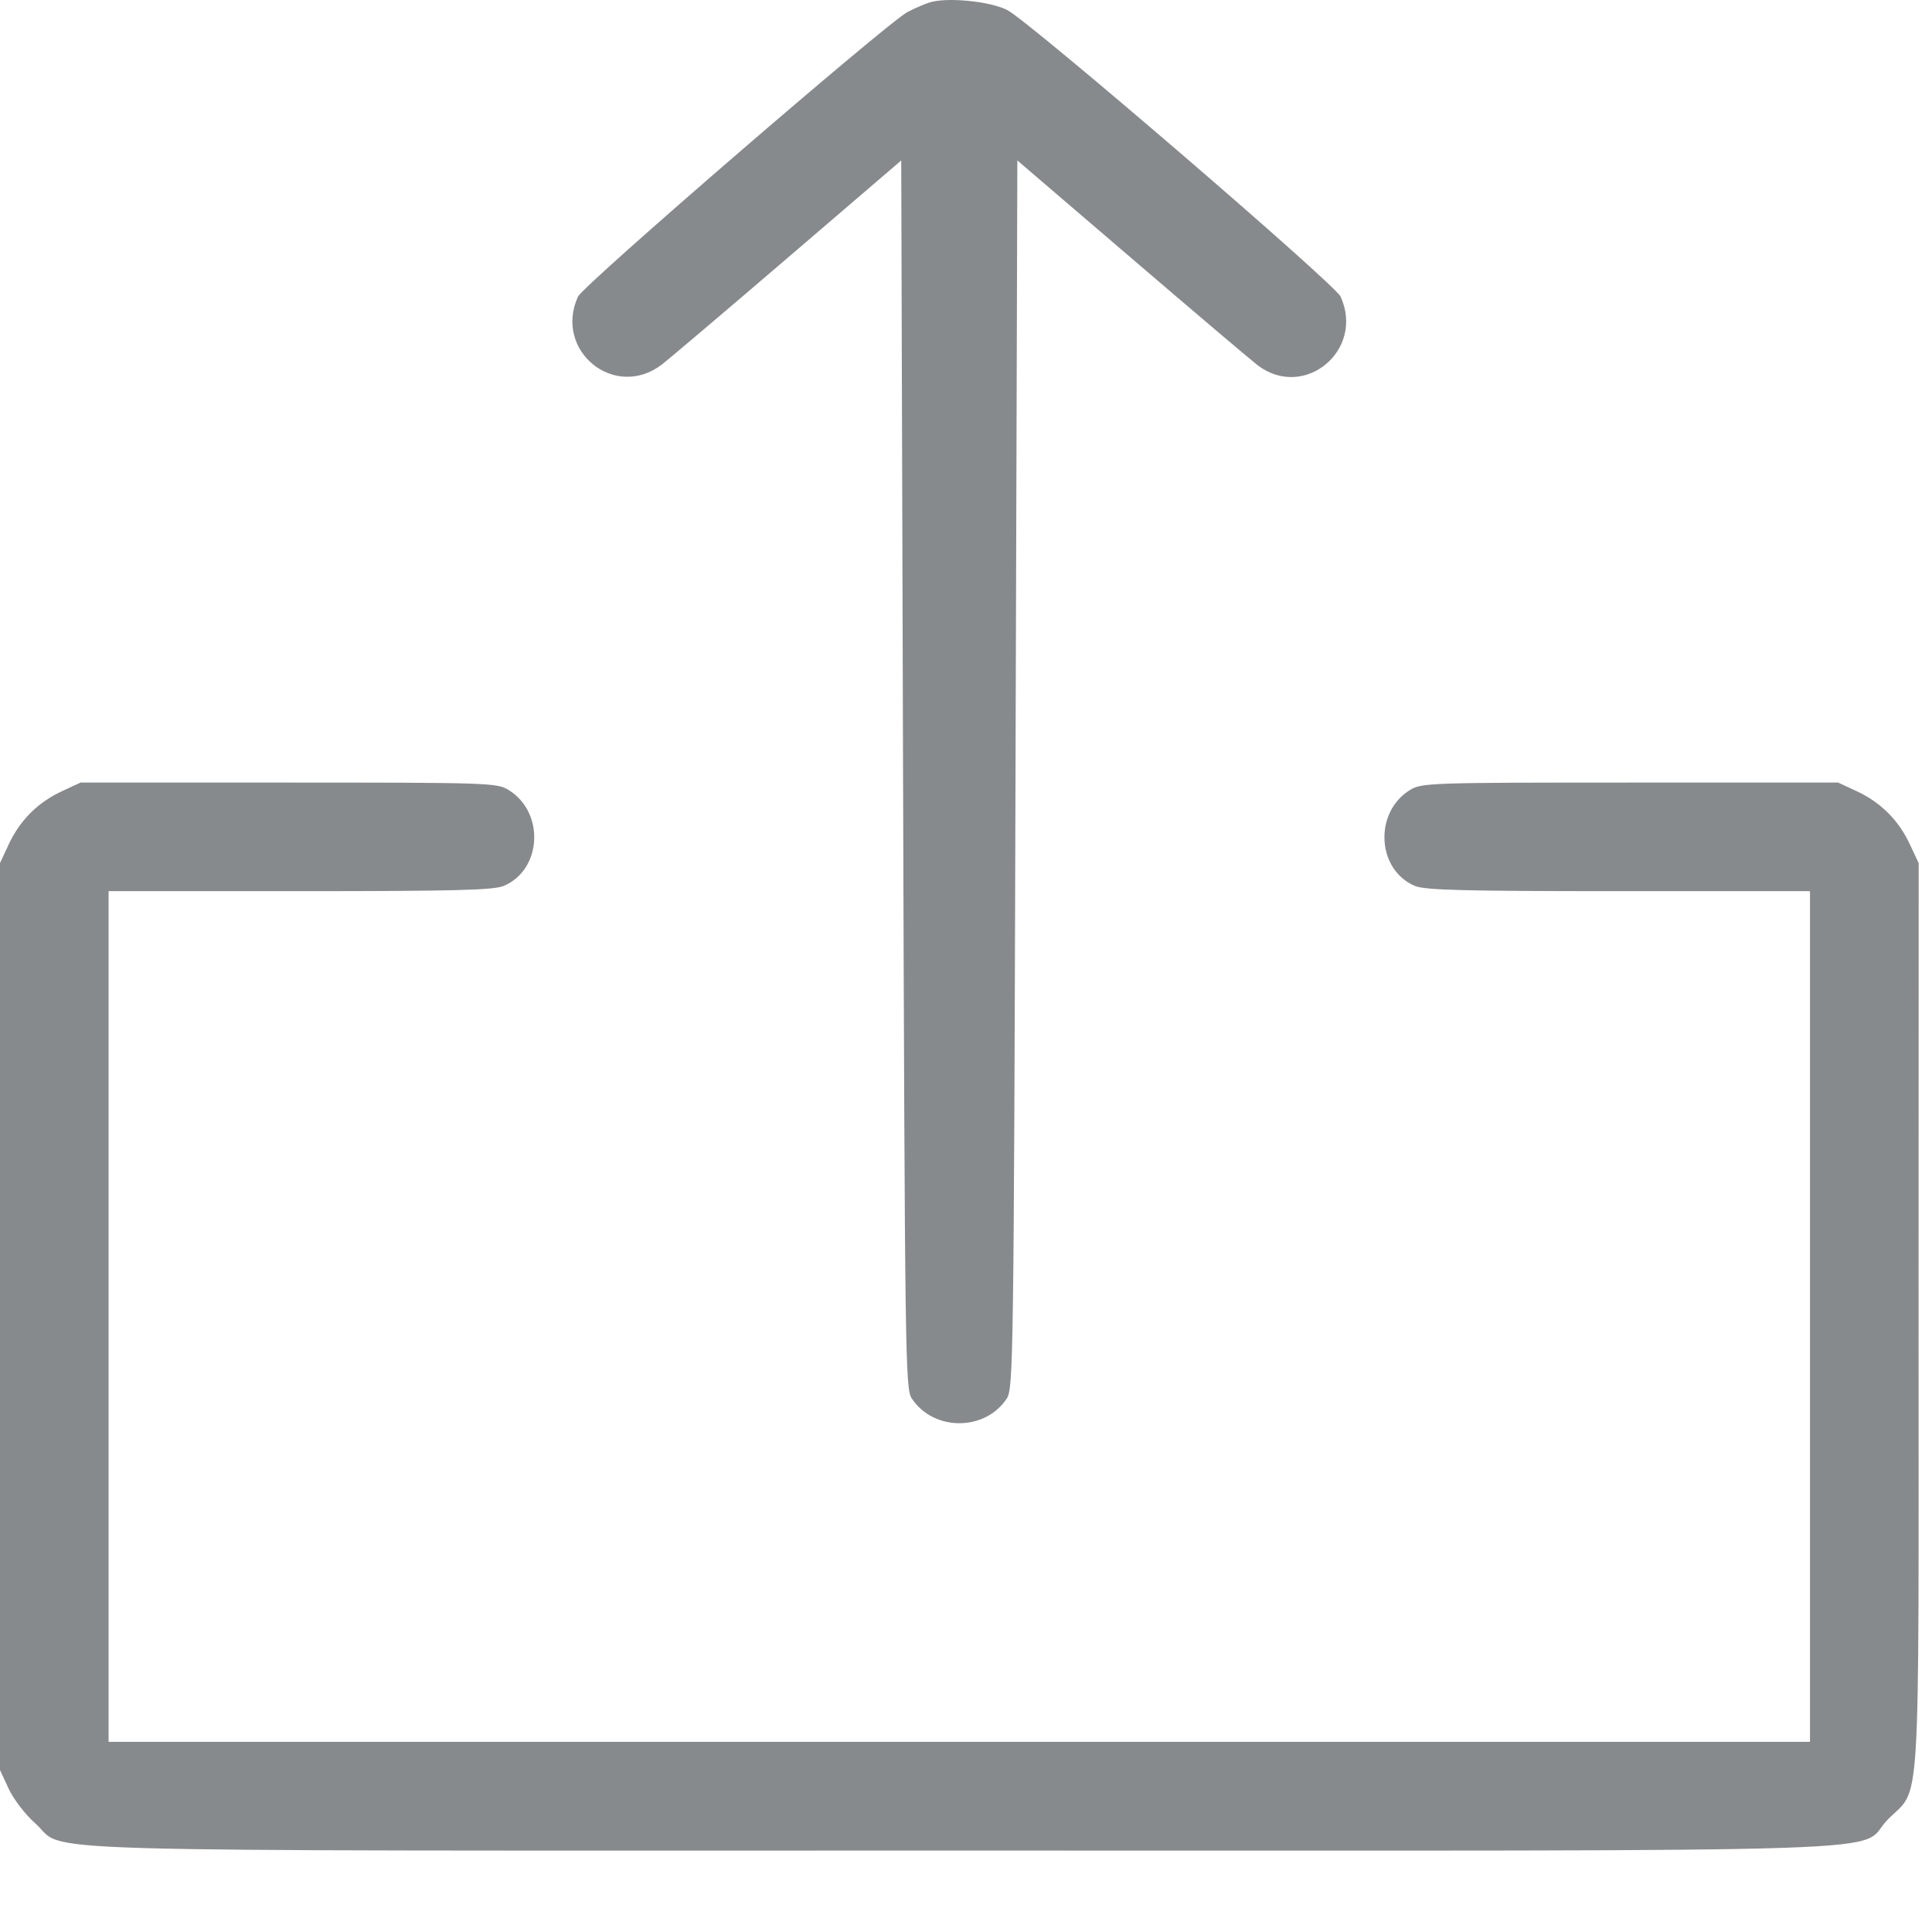 <svg width="19" height="19" viewBox="0 0 19 19" fill="none" xmlns="http://www.w3.org/2000/svg">
<path fill-rule="evenodd" clip-rule="evenodd" d="M9.139 0.025C9.088 0.041 8.992 0.083 8.925 0.118C8.729 0.22 5.735 2.805 5.684 2.917C5.443 3.448 6.043 3.938 6.506 3.587C6.568 3.54 7.124 3.069 7.741 2.54L8.863 1.578L8.881 7.614C8.899 13.353 8.903 13.656 8.966 13.752C9.18 14.078 9.689 14.078 9.902 13.752C9.965 13.656 9.97 13.353 9.987 7.614L10.005 1.578L11.128 2.54C11.745 3.069 12.303 3.542 12.368 3.592C12.826 3.94 13.424 3.445 13.184 2.917C13.127 2.792 10.126 0.212 9.906 0.099C9.735 0.011 9.307 -0.03 9.139 0.025ZM0.607 7.782C0.371 7.892 0.196 8.068 0.086 8.303L-1.52588e-05 8.488V12.947V17.407L0.086 17.593C0.135 17.696 0.249 17.845 0.346 17.931C0.679 18.224 -0.151 18.199 9.439 18.199C19.173 18.199 18.237 18.23 18.564 17.895C18.895 17.558 18.868 18 18.868 12.947L18.869 8.488L18.782 8.303C18.673 8.068 18.497 7.892 18.262 7.782L18.077 7.696L16.031 7.696C14.069 7.696 13.981 7.699 13.868 7.768C13.509 7.987 13.538 8.555 13.916 8.713C14.015 8.754 14.399 8.764 15.92 8.764H17.8V12.947V17.13H9.434H1.068V12.947V8.764H2.949C4.469 8.764 4.853 8.754 4.952 8.713C5.331 8.555 5.36 7.987 5 7.768C4.887 7.699 4.8 7.696 2.837 7.696L0.792 7.696L0.607 7.782Z" fill="#878A8C"/>
</svg>

